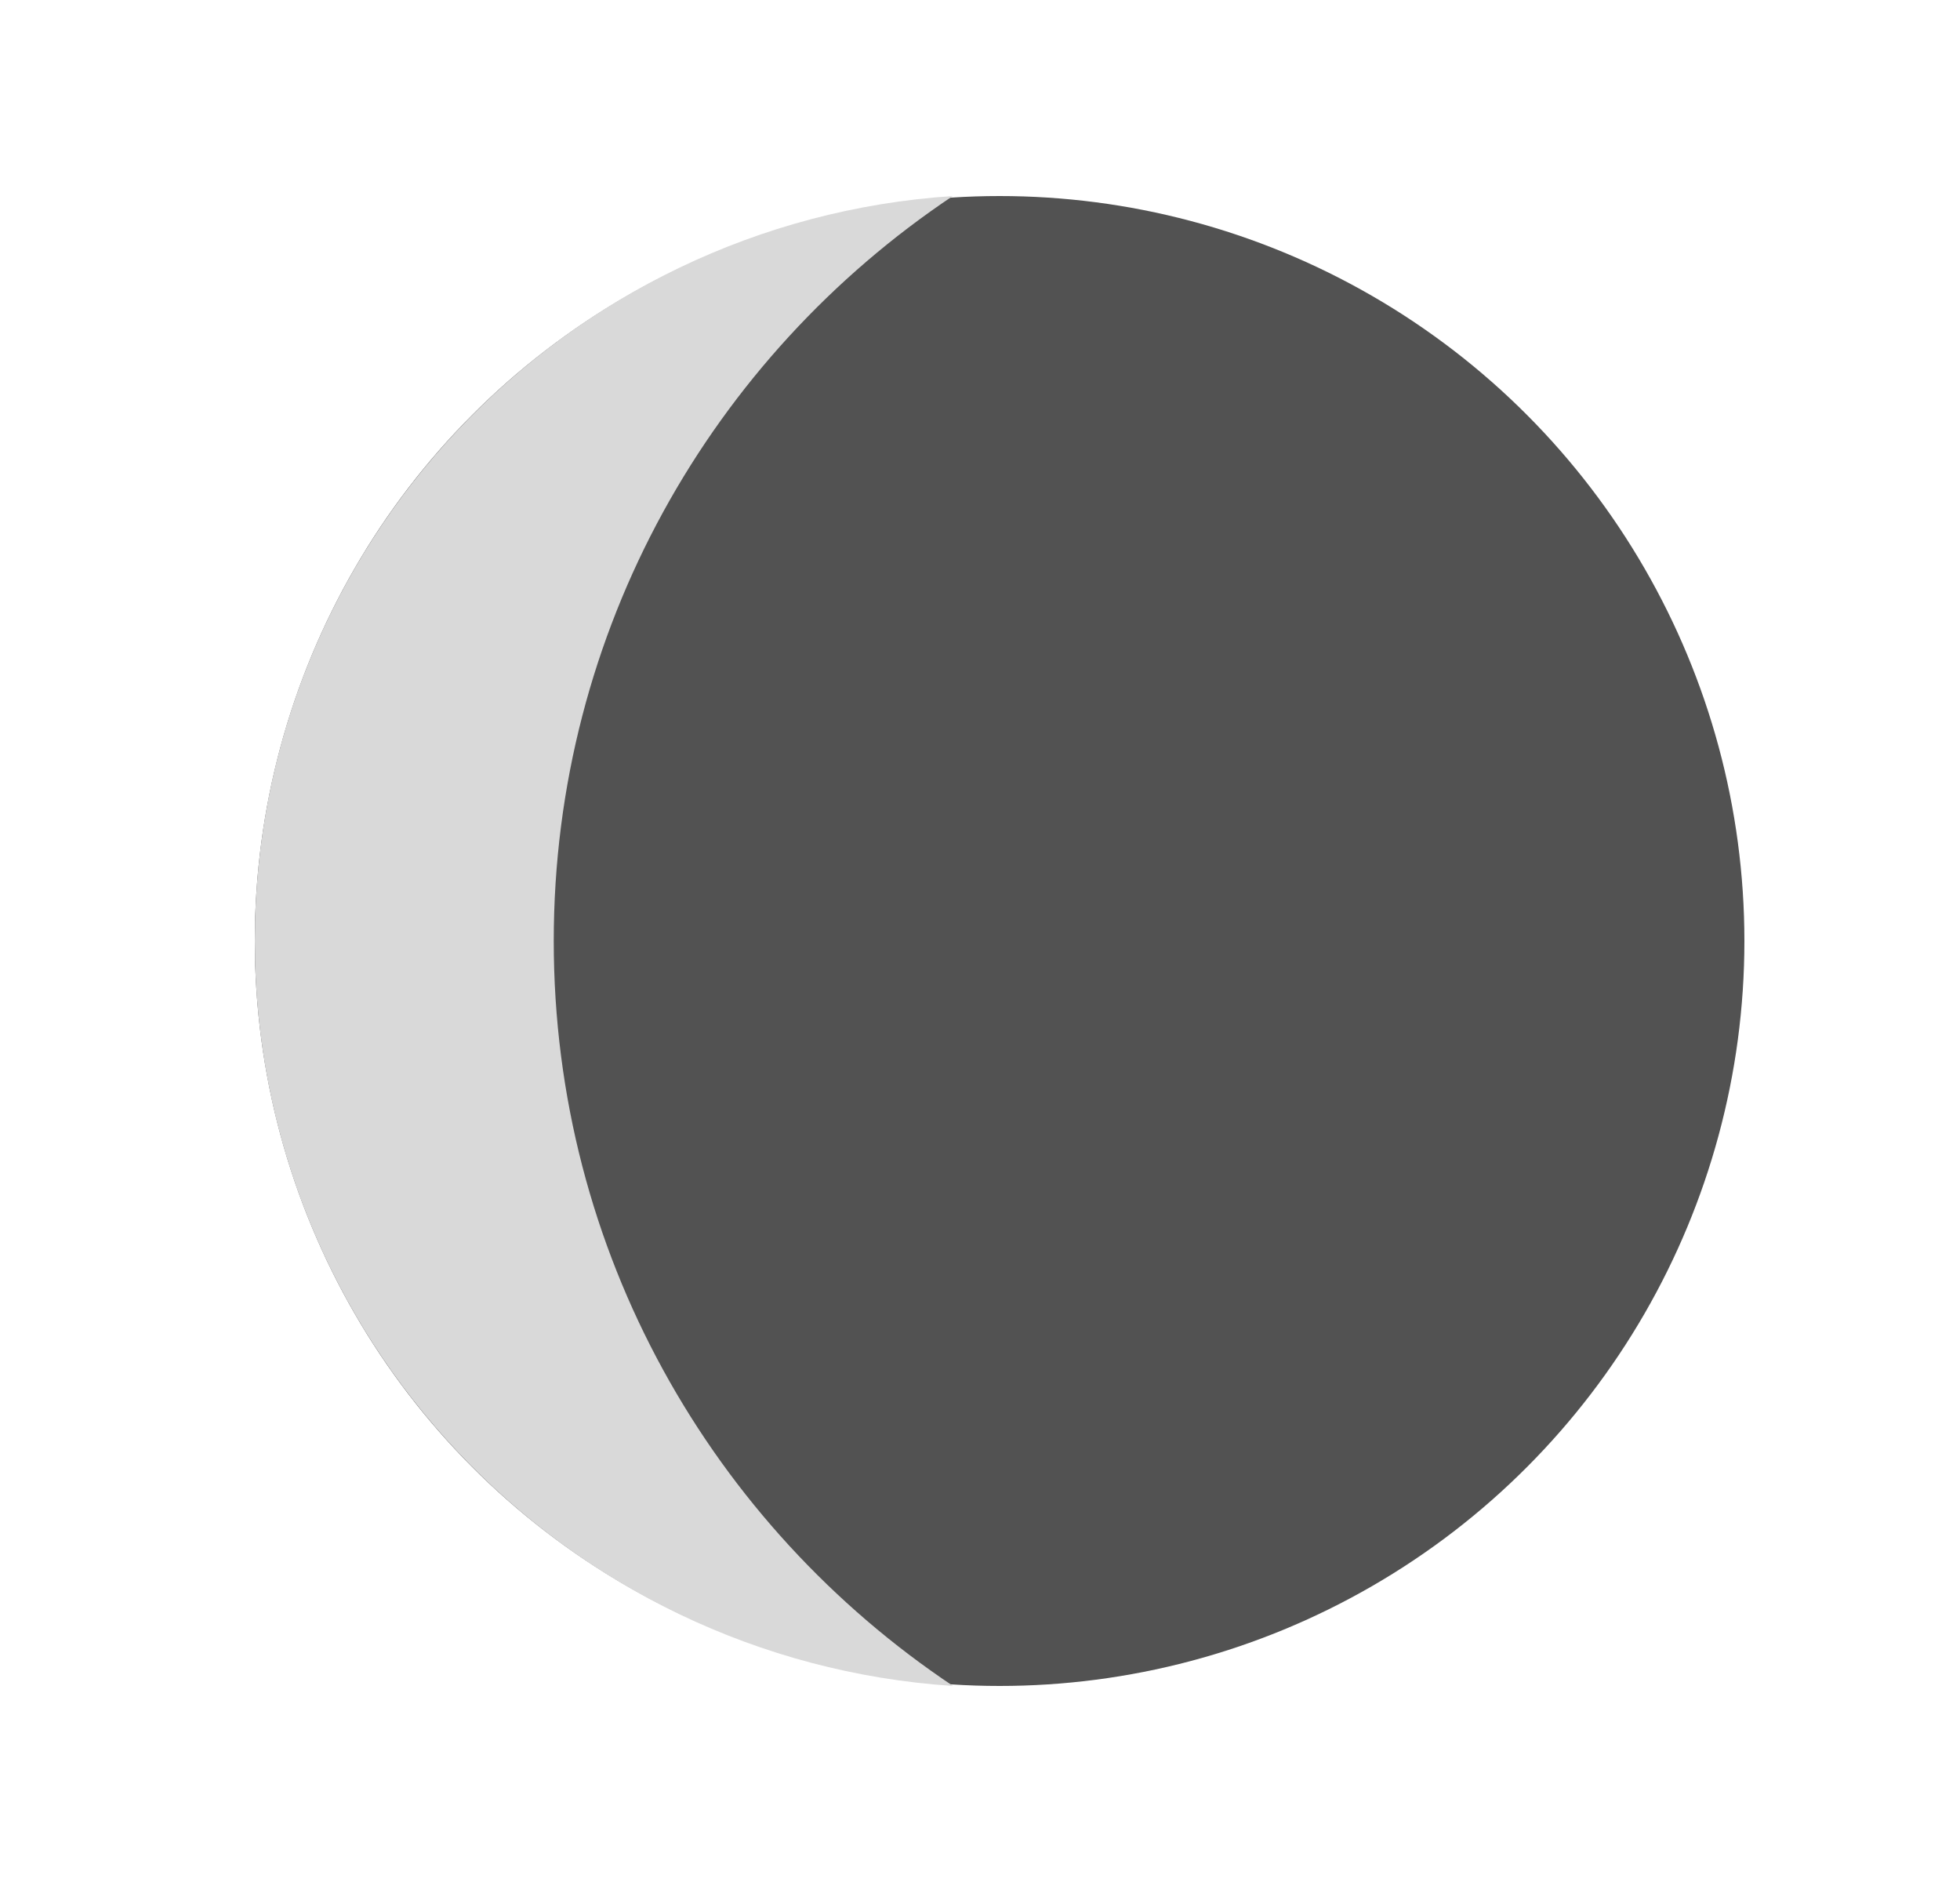 <svg width="25" height="24" viewBox="0 0 25 24" fill="none" xmlns="http://www.w3.org/2000/svg">
<circle cx="12.75" cy="12" r="9.5" fill="#525252"/>
<path d="M3.25 12C3.25 6.957 7.192 2.826 12.153 2.5C9.086 4.548 7.063 8.033 7.063 12C7.063 15.967 9.086 19.452 12.156 21.5C7.192 21.174 3.25 17.043 3.25 12Z" fill="#D9D9D9"/>
</svg>
